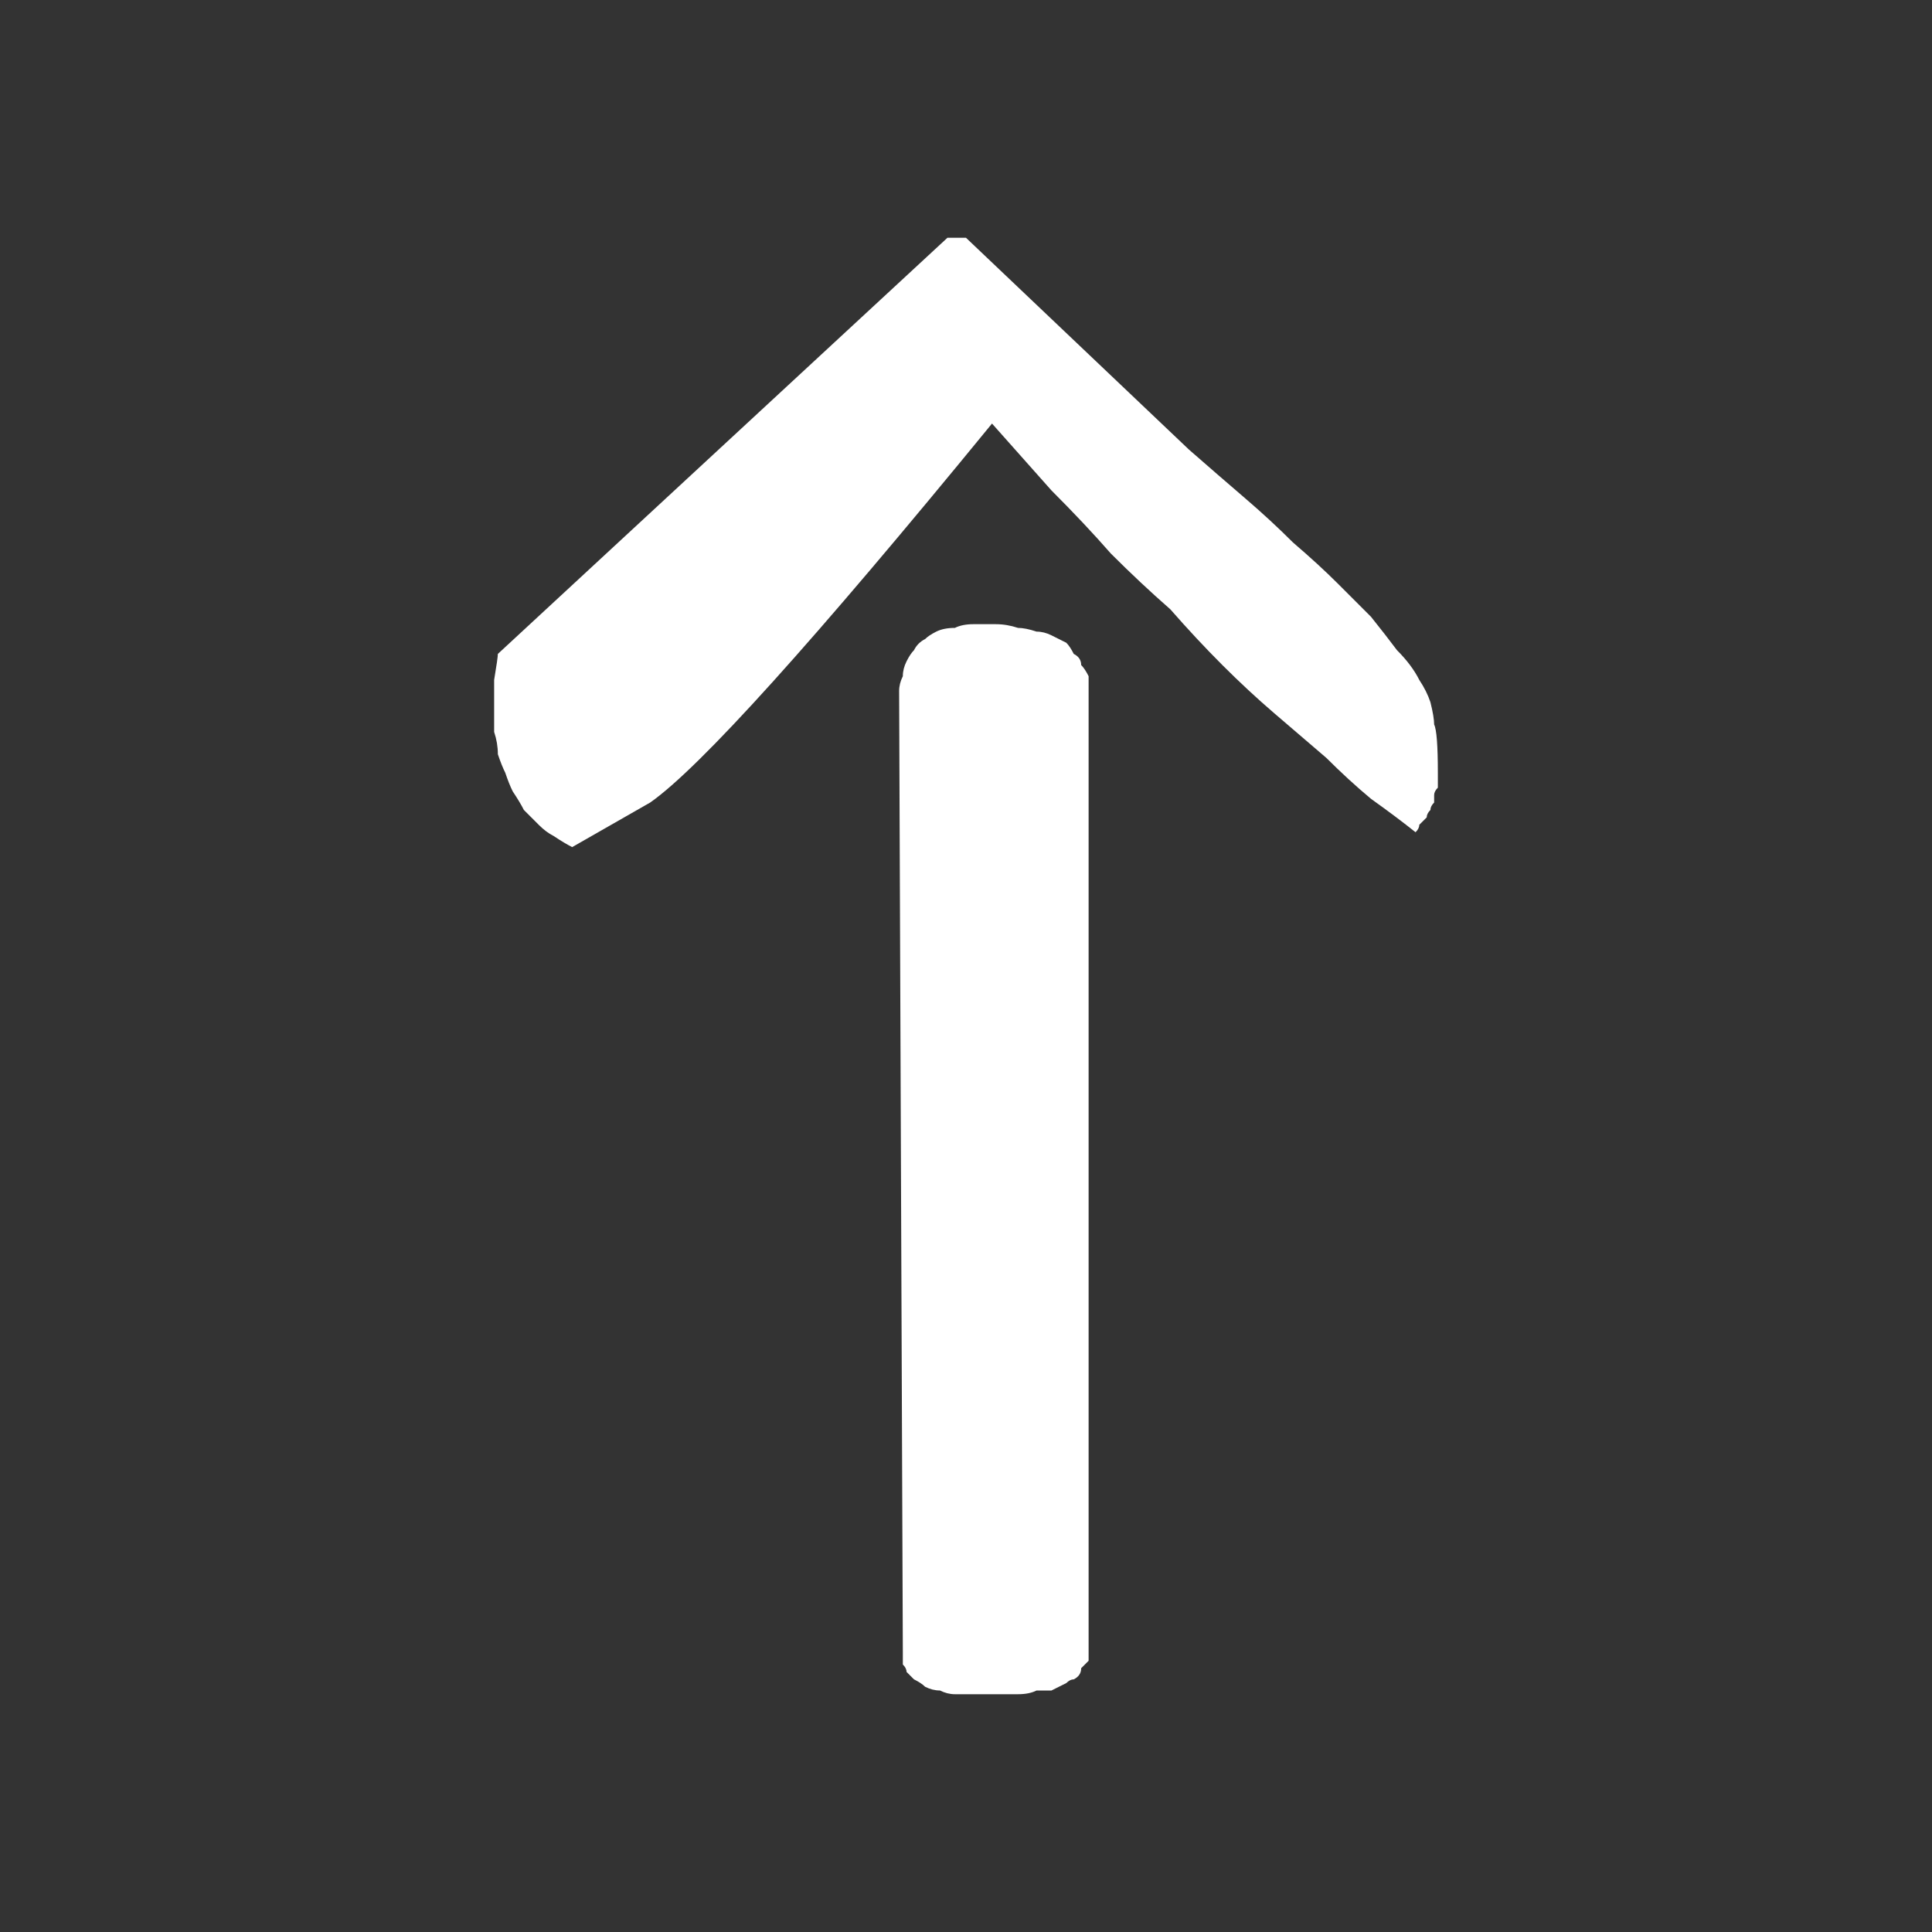 <?xml version="1.0" encoding="UTF-8" standalone="no"?>
<svg xmlns:ffdec="https://www.free-decompiler.com/flash" xmlns:xlink="http://www.w3.org/1999/xlink" ffdec:objectType="shape" height="26.0px" width="26.0px" xmlns="http://www.w3.org/2000/svg">
  <rect width="100%" height="100%" fill="#333333" stroke="none"/>
  <g transform="matrix(1.0, 0.0, 0.0, 1.0, 0.0, 0.0)">
    <path d="M14.65 9.3 Q14.65 9.2 14.65 9.1 14.6 9.0 14.55 8.95 14.55 8.85 14.45 8.8 14.4 8.7 14.35 8.65 14.25 8.6 14.15 8.55 14.05 8.5 13.95 8.5 13.8 8.45 13.7 8.45 13.55 8.4 13.4 8.4 13.25 8.4 13.1 8.4 12.95 8.4 12.85 8.45 12.7 8.45 12.6 8.5 12.5 8.55 12.45 8.6 12.35 8.65 12.3 8.75 12.25 8.8 12.2 8.9 12.15 9.0 12.15 9.1 12.1 9.2 12.1 9.3 L12.15 22.25 Q12.15 22.3 12.15 22.4 12.2 22.45 12.2 22.5 12.25 22.55 12.3 22.6 12.4 22.65 12.45 22.7 12.55 22.75 12.65 22.75 12.75 22.8 12.85 22.8 12.95 22.8 13.1 22.8 13.25 22.8 13.4 22.8 13.55 22.8 13.7 22.8 13.85 22.8 13.95 22.75 14.05 22.75 14.15 22.75 14.25 22.7 14.35 22.65 14.4 22.6 14.45 22.6 14.55 22.55 14.55 22.45 14.6 22.4 14.65 22.35 14.65 22.3 14.65 22.2 L14.65 9.3" fill="#ffffff" fill-rule="evenodd" stroke="none"/>
    <path d="M16.0 6.05 L13.0 3.2 12.9 3.2 12.75 3.2 6.7 8.8 Q6.7 8.85 6.65 9.15 6.65 9.35 6.65 9.5 6.65 9.65 6.65 9.85 6.7 10.0 6.7 10.15 6.75 10.3 6.8 10.4 6.85 10.55 6.9 10.65 7.0 10.8 7.05 10.9 7.15 11.0 7.25 11.1 7.35 11.2 7.45 11.25 7.6 11.35 7.7 11.4 L8.75 10.8 Q9.75 10.1 13.35 5.7 13.75 6.15 14.15 6.6 14.6 7.05 14.95 7.45 15.35 7.85 15.75 8.2 16.1 8.6 16.45 8.95 16.8 9.3 17.15 9.6 17.5 9.9 17.85 10.2 18.15 10.5 18.45 10.75 18.8 11.0 19.05 11.2 19.1 11.15 19.1 11.1 19.15 11.05 19.2 11.0 19.2 10.95 19.25 10.9 19.25 10.85 19.3 10.8 19.3 10.75 19.3 10.7 19.3 10.65 19.35 10.6 19.35 10.55 19.35 10.5 19.35 10.45 19.35 10.4 19.35 9.85 19.3 9.75 19.3 9.65 19.25 9.45 19.2 9.3 19.1 9.15 19.0 8.95 18.8 8.75 18.65 8.55 18.45 8.3 18.25 8.1 18.0 7.85 17.75 7.6 17.4 7.3 17.1 7.0 16.75 6.7 16.4 6.4 16.0 6.05 L16.0 6.05" fill="#ffffff" fill-rule="evenodd" stroke="none"/>
  </g>
</svg>
